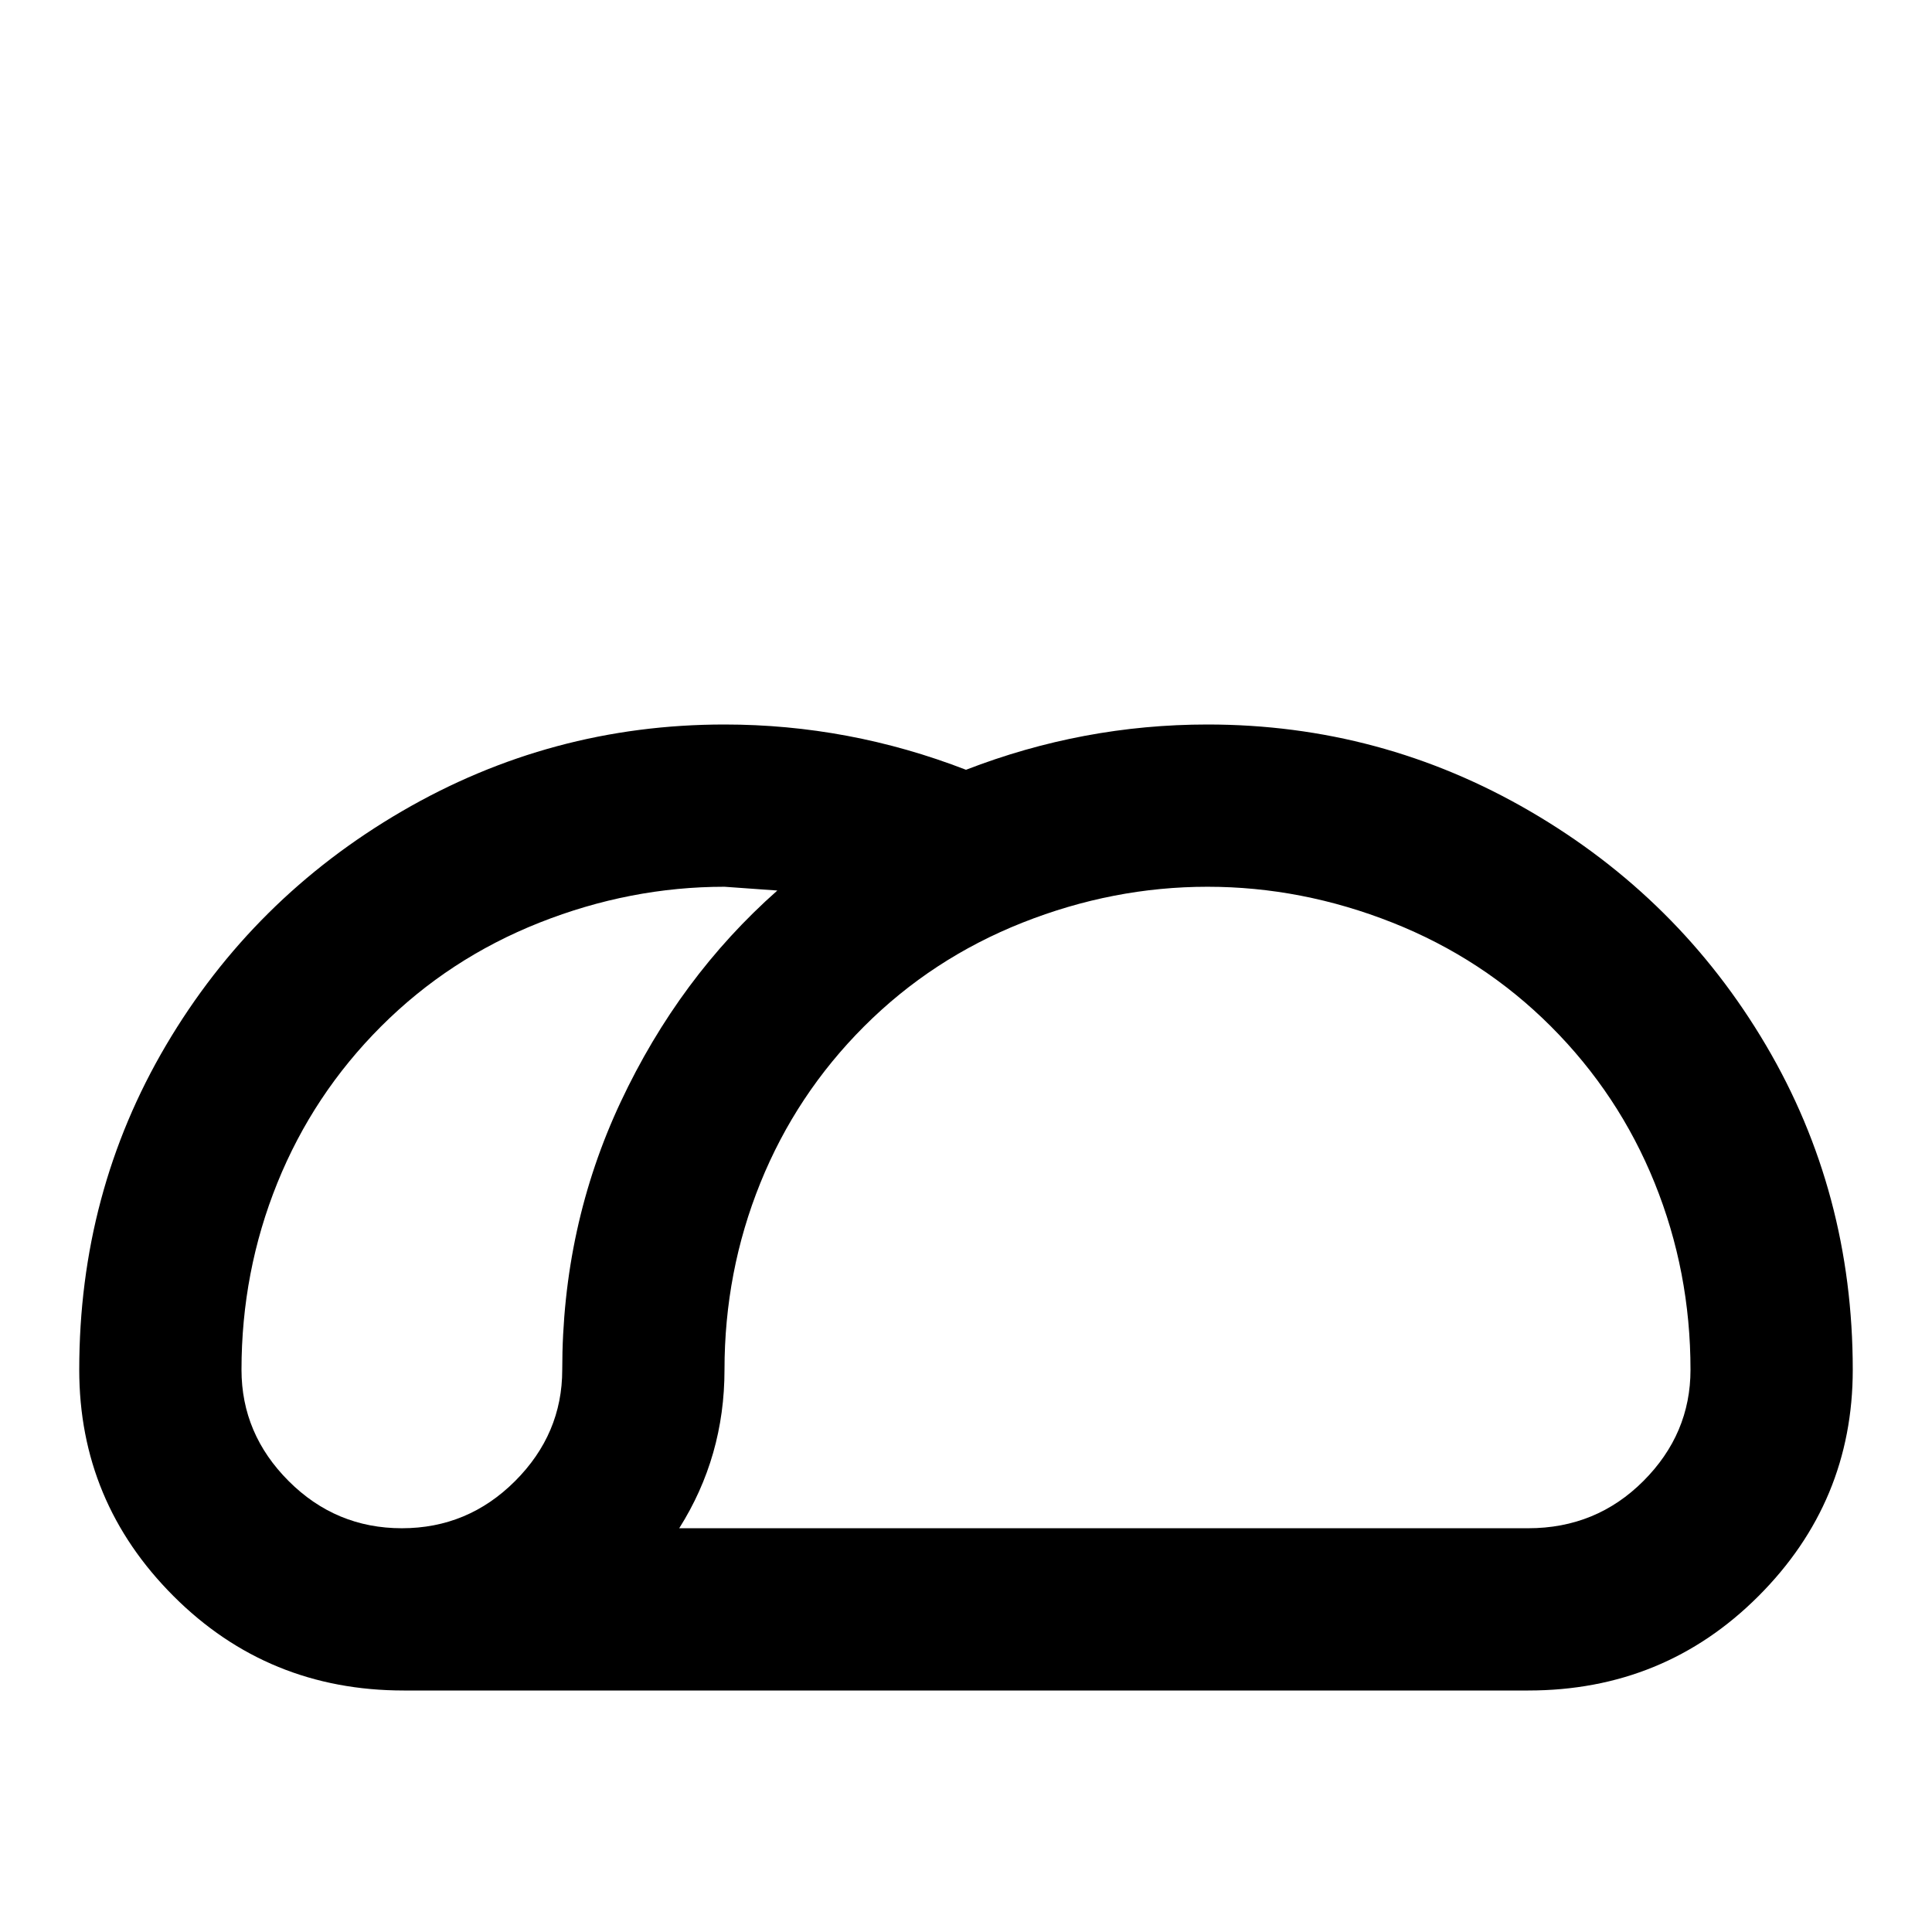 <svg xmlns="http://www.w3.org/2000/svg" viewBox="0 -512 512 512">
	<path fill="#000000" d="M405 -64H107Q71 -64 46 -89Q21 -114 21 -149Q21 -196 44 -235Q67 -274 106.5 -297Q146 -320 192 -320Q225 -320 256 -308Q287 -320 320 -320Q366 -320 405.5 -297Q445 -274 468 -235Q491 -196 491 -149Q491 -114 466 -89Q441 -64 405 -64ZM64 -149Q64 -132 76.5 -119.5Q89 -107 106.5 -107Q124 -107 136.5 -119.5Q149 -132 149 -149Q149 -187 164.5 -220Q180 -253 206 -276L192 -277Q167 -277 143 -267.5Q119 -258 101 -240Q83 -222 73.5 -198.5Q64 -175 64 -149ZM405 -107Q423 -107 435.5 -119.5Q448 -132 448 -149Q448 -175 438.5 -198.5Q429 -222 411 -240Q393 -258 369 -267.5Q345 -277 320 -277Q295 -277 271 -267.5Q247 -258 229 -240Q211 -222 201.5 -198.5Q192 -175 192 -149Q192 -126 180 -107Z"/>
</svg>